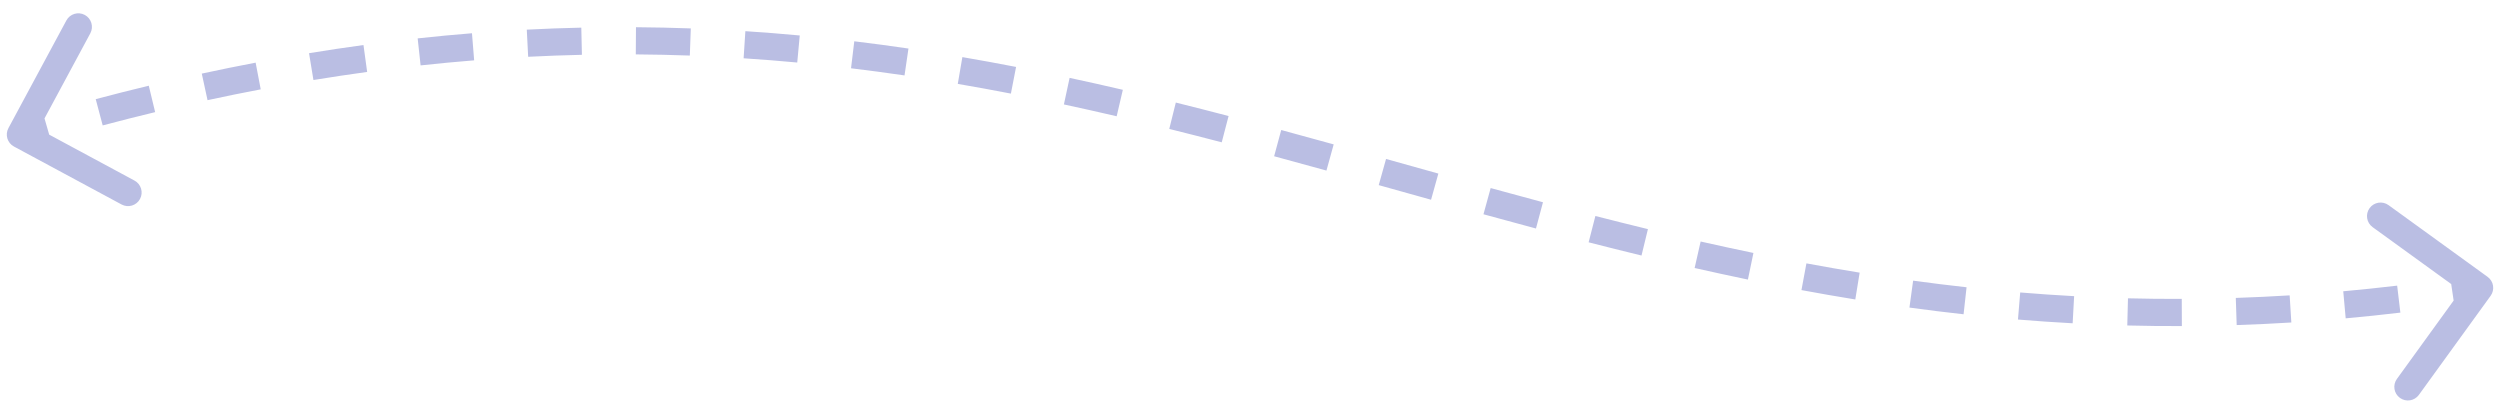 <svg width="184" height="30" viewBox="0 0 184 30" fill="none" xmlns="http://www.w3.org/2000/svg">
<path d="M183.31 21.772C183.634 21.325 183.534 20.7 183.087 20.376L175.797 15.098C175.35 14.774 174.724 14.874 174.4 15.321C174.077 15.768 174.177 16.393 174.624 16.717L181.104 21.409L176.412 27.889C176.088 28.336 176.188 28.962 176.635 29.285C177.082 29.609 177.708 29.509 178.031 29.062L183.31 21.772ZM0.62 9.43C0.358 9.916 0.54 10.522 1.026 10.784L8.95 15.051C9.437 15.313 10.043 15.131 10.305 14.644C10.567 14.158 10.385 13.552 9.898 13.29L2.855 9.497L6.647 2.453C6.909 1.967 6.727 1.361 6.241 1.099C5.754 0.837 5.148 1.019 4.886 1.505L0.62 9.43ZM1.787 10.861C2.438 10.666 3.086 10.476 3.73 10.29L3.176 8.368C2.525 8.556 1.87 8.749 1.213 8.946L1.787 10.861ZM7.558 9.23C8.858 8.885 10.145 8.56 11.419 8.253L10.95 6.308C9.662 6.619 8.36 6.948 7.045 7.297L7.558 9.23ZM15.274 7.372C16.592 7.087 17.897 6.822 19.189 6.576L18.815 4.611C17.507 4.86 16.186 5.128 14.851 5.417L15.274 7.372ZM23.069 5.889C24.401 5.671 25.718 5.473 27.022 5.295L26.752 3.314C25.43 3.494 24.095 3.694 22.745 3.915L23.069 5.889ZM30.956 4.813C32.284 4.669 33.597 4.545 34.898 4.441L34.737 2.447C33.419 2.553 32.087 2.678 30.74 2.825L30.956 4.813ZM38.873 4.179C40.206 4.111 41.524 4.063 42.829 4.034L42.784 2.034C41.46 2.063 40.123 2.112 38.771 2.182L38.873 4.179ZM46.794 4.003C48.133 4.013 49.458 4.042 50.771 4.089L50.843 2.091C49.511 2.042 48.166 2.013 46.808 2.003L46.794 4.003ZM54.73 4.29C56.058 4.376 57.373 4.481 58.677 4.602L58.862 2.611C57.54 2.488 56.206 2.381 54.859 2.294L54.73 4.29ZM62.636 5.025C63.959 5.185 65.271 5.361 66.573 5.551L66.863 3.573C65.545 3.379 64.216 3.201 62.875 3.039L62.636 5.025ZM70.493 6.175C71.805 6.399 73.107 6.638 74.402 6.889L74.783 4.926C73.475 4.672 72.157 4.431 70.83 4.203L70.493 6.175ZM78.303 7.687C79.605 7.966 80.899 8.257 82.187 8.557L82.641 6.609C81.342 6.307 80.037 6.014 78.723 5.732L78.303 7.687ZM86.058 9.489C87.349 9.81 88.636 10.139 89.919 10.474L90.424 8.539C89.134 8.202 87.84 7.871 86.54 7.548L86.058 9.489ZM93.776 11.5C95.061 11.847 96.344 12.2 97.626 12.554L98.159 10.627C96.875 10.271 95.588 9.918 94.298 9.569L93.776 11.5ZM101.475 13.625C102.758 13.984 104.042 14.343 105.326 14.701L105.863 12.775C104.579 12.417 103.297 12.058 102.013 11.699L101.475 13.625ZM109.183 15.77C110.468 16.122 111.755 16.473 113.047 16.818L113.563 14.886C112.277 14.542 110.994 14.193 109.713 13.841L109.183 15.77ZM116.923 17.834C118.215 18.166 119.512 18.491 120.815 18.807L121.287 16.863C119.993 16.549 118.705 16.226 117.42 15.897L116.923 17.834ZM124.725 19.725C126.025 20.019 127.331 20.303 128.646 20.576L129.052 18.617C127.75 18.348 126.455 18.066 125.167 17.775L124.725 19.725ZM132.587 21.351C133.898 21.594 135.219 21.825 136.55 22.041L136.87 20.067C135.555 19.853 134.249 19.625 132.952 19.384L132.587 21.351ZM140.535 22.637C141.852 22.818 143.179 22.983 144.519 23.131L144.739 21.143C143.417 20.997 142.106 20.834 140.806 20.656L140.535 22.637ZM148.522 23.518C149.851 23.628 151.192 23.721 152.547 23.794L152.656 21.797C151.32 21.725 149.998 21.634 148.687 21.525L148.522 23.518ZM156.568 23.955C157.894 23.989 159.232 24.004 160.585 23.999L160.577 21.999C159.245 22.004 157.925 21.989 156.619 21.956L156.568 23.955ZM164.62 23.925C165.947 23.882 167.287 23.819 168.642 23.735L168.519 21.739C167.183 21.821 165.862 21.884 164.554 21.927L164.62 23.925ZM172.643 23.43C173.971 23.31 175.311 23.17 176.667 23.009L176.431 21.023C175.094 21.182 173.772 21.32 172.463 21.438L172.643 23.43ZM180.64 22.482C181.309 22.384 181.982 22.282 182.658 22.173L182.342 20.198C181.675 20.305 181.011 20.407 180.35 20.503L180.64 22.482Z" fill="#BABEE3"/>
</svg>
